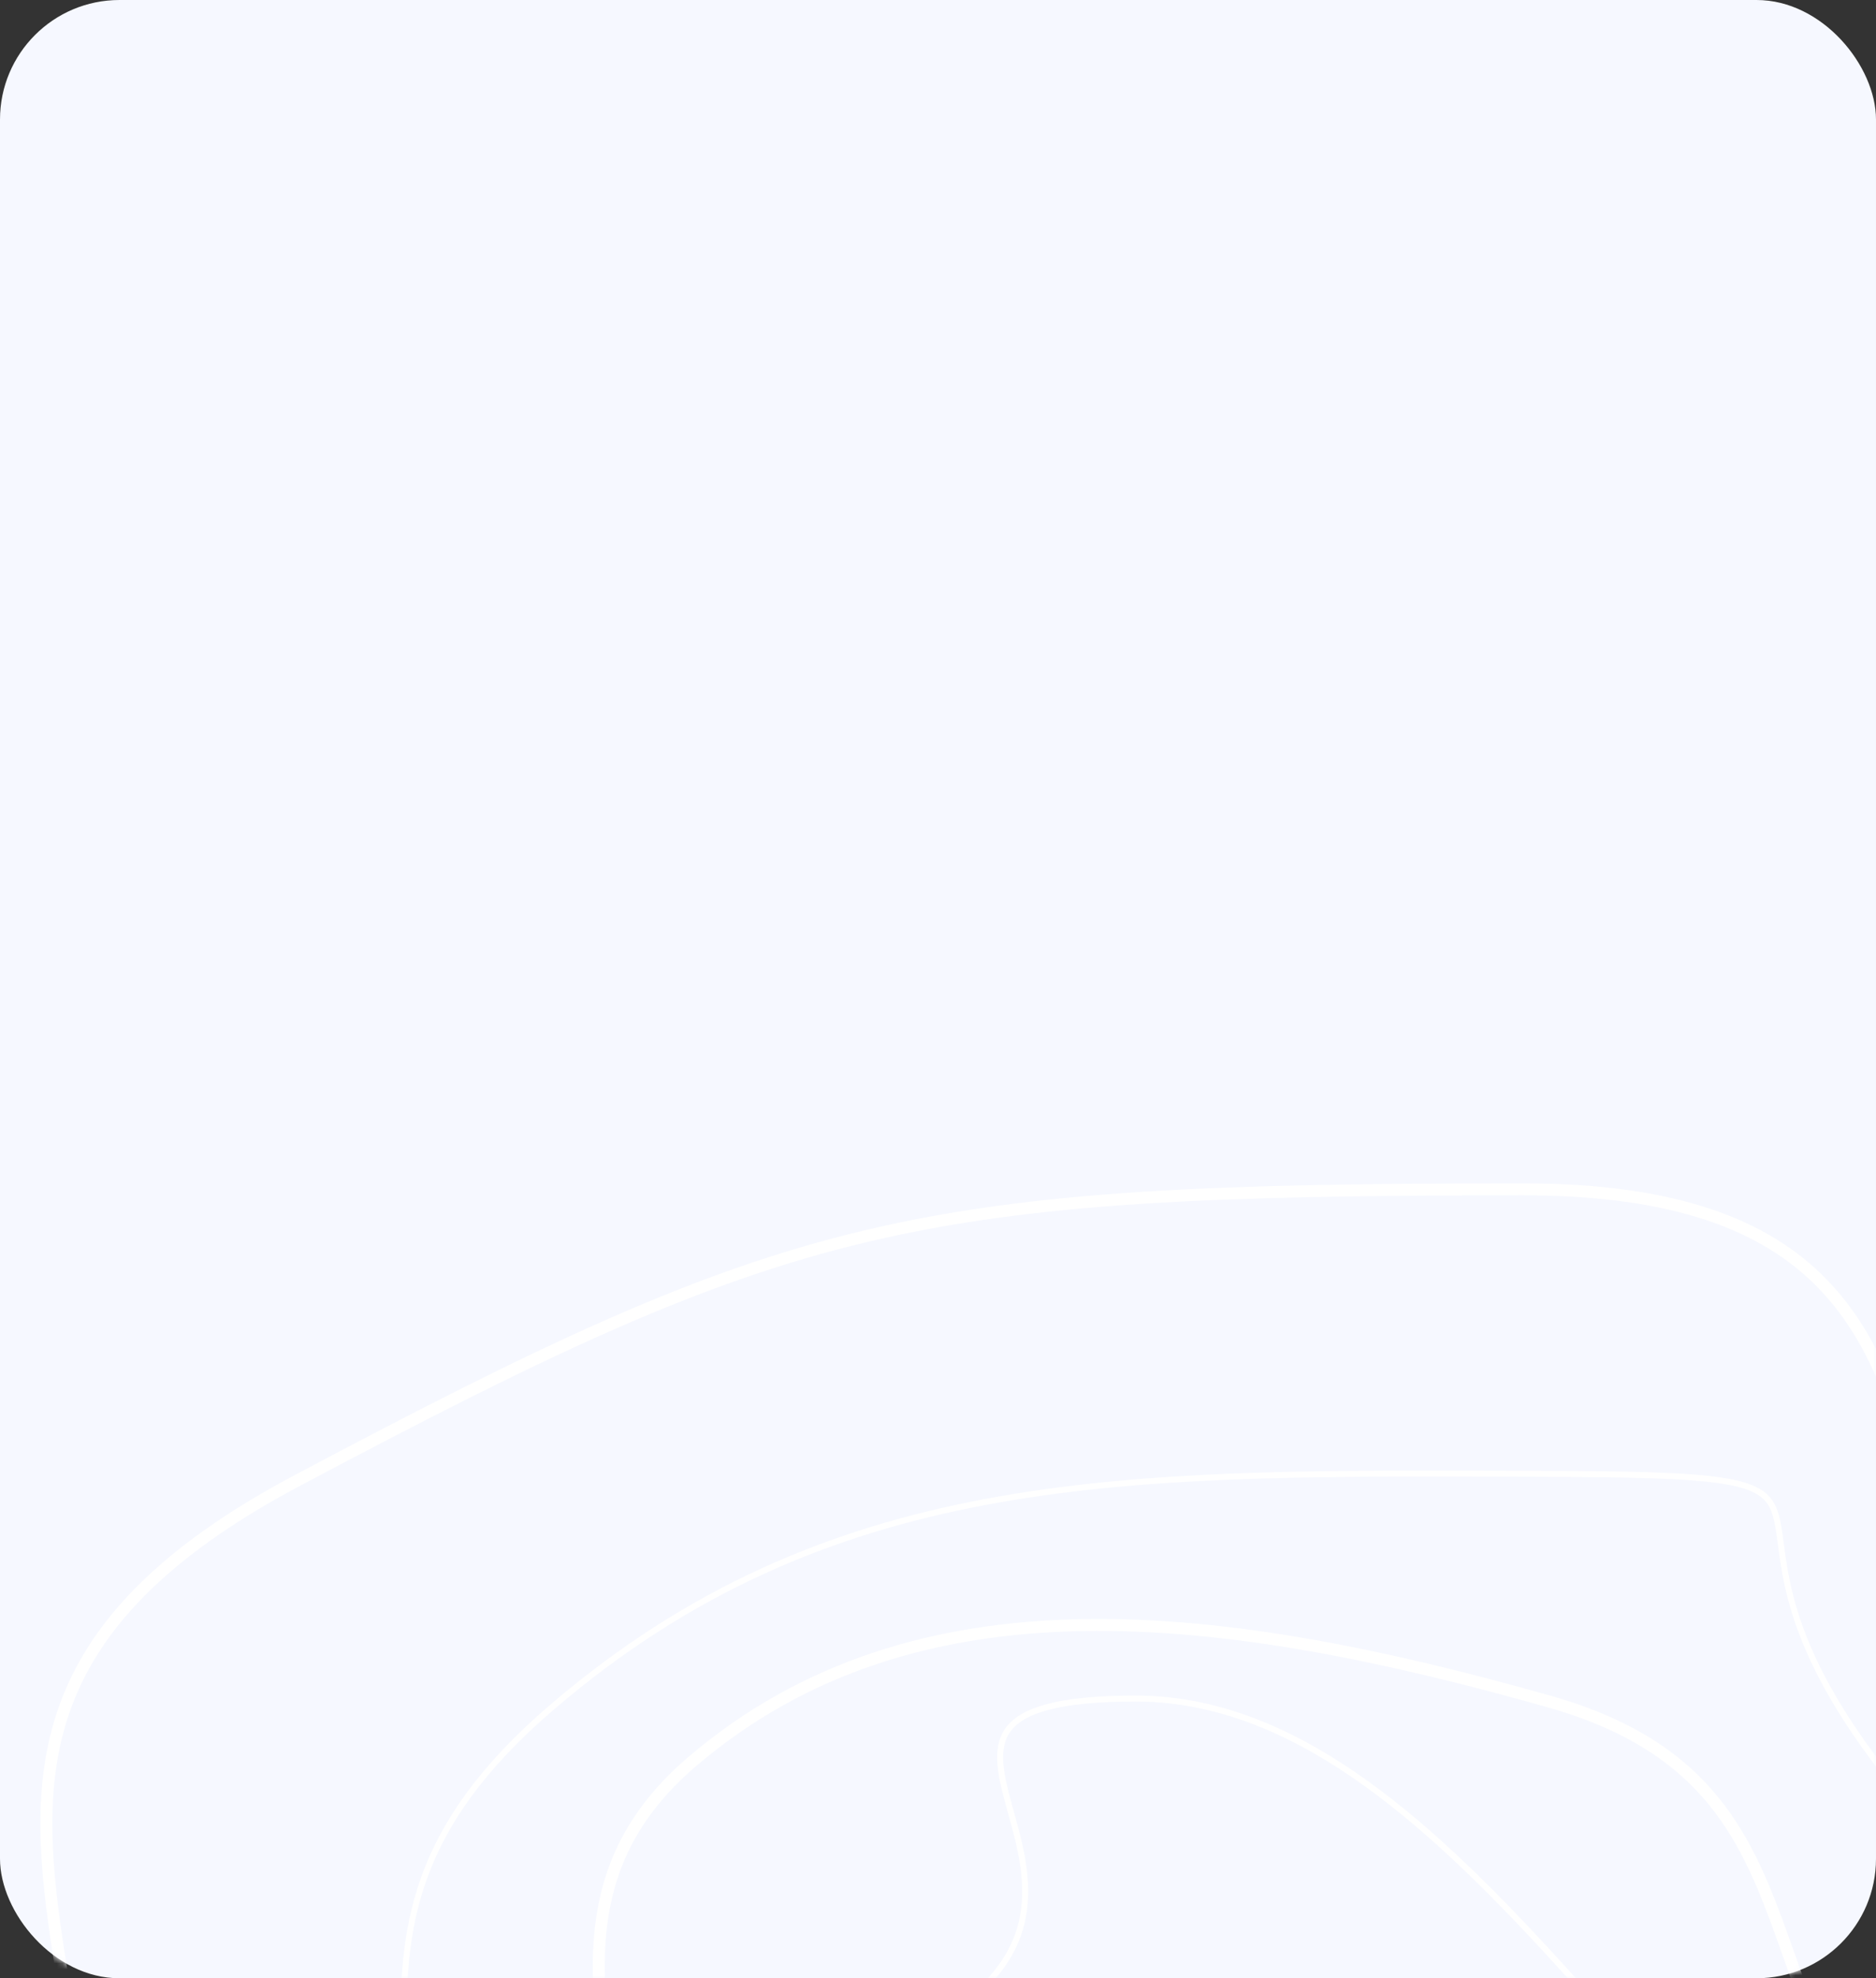 <svg width="314" height="331" viewBox="0 0 314 331" fill="none" xmlns="http://www.w3.org/2000/svg">
<rect x="0" y="0" width="314" height="331" fill="#333333" stroke="none"/>
<rect width="314" height="331" rx="20" fill="#F6F8FF"/>
<mask id="mask0" style="mask-type:alpha" maskUnits="userSpaceOnUse" x="0" y="0" width="314" height="331">
<rect width="314" height="331" rx="20" fill="#F6F8FF"/>
</mask>
<g mask="url(#mask0)">
<path d="M254.952 199C280.517 199 295.429 205.037 304.833 214.578C314.277 224.161 318.335 237.433 321.825 252.347C322.414 254.86 322.985 257.417 323.563 260.005C329.825 288.036 336.925 319.813 375.443 340.271C414.274 360.895 456.057 354.618 492.581 349.132C495.522 348.69 498.429 348.254 501.298 347.837C520.62 345.027 538.139 343.109 552.792 346.284C567.34 349.436 579.093 357.617 586.908 375.2C602.81 410.977 610.662 432.446 610.662 453.858C610.662 475.271 602.81 496.74 586.908 532.517C571.016 568.273 560.096 589.051 542.827 606.426C525.539 623.821 501.835 637.86 460.208 659.969C439.506 670.964 423.591 674.818 409.777 674.489C395.957 674.161 384.13 669.646 371.571 663.694C368.351 662.167 365.086 660.548 361.731 658.884C338.904 647.562 311.951 634.194 266.875 634.194C223.203 634.194 192.281 646.744 164.996 657.818C160.003 659.845 155.132 661.822 150.326 663.664C134.782 669.621 119.95 674.159 103.857 674.489C87.782 674.819 70.373 670.95 49.697 659.969C8.07 637.86 -15.634 623.821 -32.922 606.426C-50.191 589.051 -61.111 568.273 -77.003 532.517C-84.904 514.742 -85.578 503.006 -81.953 494.242C-78.311 485.436 -70.231 479.359 -59.898 473.14C-57.24 471.54 -54.442 469.937 -51.55 468.279C-32.064 457.114 -8.293 443.493 5.682 412.049C18.822 382.487 14.632 356.641 10.909 333.675C10.088 328.609 9.289 323.684 8.704 318.889C7.081 305.584 7.084 293.3 12.549 281.625C18.012 269.956 29.006 258.737 49.697 247.748C91.306 225.648 116.921 213.489 144.954 206.831C172.997 200.17 203.513 199 254.952 199Z" stroke="white" stroke-width="2"/>
<path d="M256.483 246.591C273.108 246.628 282.879 246.84 288.734 247.824C291.659 248.315 293.545 248.991 294.81 249.889C296.053 250.772 296.736 251.901 297.189 253.406C297.593 254.748 297.806 256.353 298.068 258.328C298.105 258.61 298.143 258.898 298.183 259.195C298.501 261.556 298.922 264.358 299.806 267.667C301.577 274.289 305.197 282.901 313.534 294.11C321.351 304.62 323.273 313.066 324.954 320.456C325.044 320.852 325.134 321.245 325.223 321.635C326.105 325.472 327.01 329.066 328.781 332.502C330.557 335.949 333.192 339.219 337.506 342.447C346.109 348.883 361.411 355.169 389.98 362.425C418.566 369.686 460.495 377.933 522.405 388.259C553.35 393.421 576.94 398.381 594.484 403.22C612.04 408.063 623.498 412.772 630.214 417.41C633.569 419.727 635.706 422.004 636.843 424.238C637.972 426.457 638.127 428.66 637.47 430.885C636.808 433.127 635.313 435.416 633.096 437.76C630.881 440.103 627.968 442.477 624.507 444.893C617.585 449.726 608.529 454.687 598.617 459.863C595.65 461.413 592.606 462.982 589.521 464.572C582.314 468.287 574.886 472.115 567.695 476.08C557.423 481.743 547.608 487.698 539.567 494.024C531.531 500.346 525.227 507.069 522.03 514.281C520.167 518.486 518.39 522.558 516.669 526.5C506.748 549.234 498.724 567.621 486.931 582.009C473.13 598.847 454.143 610.223 420.791 616.51C387.564 622.773 367.165 609.787 344.704 595.12L343.896 594.592C321.643 580.057 297.248 564.123 256.485 564.123C215.618 564.123 191.021 580.102 168.628 594.649L167.986 595.067C145.429 609.718 125.03 622.702 92.178 616.51C59.214 610.296 35.973 596.282 19.947 578.085C3.917 559.882 -4.923 537.461 -9.026 514.396C-11.069 502.912 -9.73 495.161 -6.199 488.983C-2.653 482.778 3.136 478.098 10.154 472.814C10.885 472.263 11.629 471.706 12.384 471.141C26.116 460.865 43.59 447.787 57.015 417.498C69.542 389.234 68.657 367.985 67.892 349.643C67.793 347.251 67.695 344.908 67.629 342.606C67.345 332.63 67.663 323.438 70.978 314.22C74.291 305.011 80.613 295.732 92.411 285.629C138.372 246.27 187.309 246.403 251.161 246.577C252.923 246.582 254.698 246.587 256.483 246.591Z" stroke="white"/>
<path d="M259.268 284.691C272.738 288.502 281.019 294.291 286.7 301.2C292.405 308.138 295.547 316.271 298.632 324.928C298.892 325.656 299.151 326.389 299.411 327.123C305.325 343.83 311.732 361.928 336.578 375.11C361.751 388.466 386.651 386.653 409.34 385.001C409.957 384.956 410.571 384.911 411.184 384.867C434.467 383.183 455.182 382.142 472.156 397.628C480.93 405.632 490.202 410.711 498.823 414.538C502.904 416.35 506.848 417.885 510.513 419.311L511.115 419.545C514.96 421.043 518.473 422.424 521.552 423.907C527.727 426.882 531.924 430.156 533.5 435.264C535.092 440.424 534.103 447.743 529.078 459.038C519.048 481.58 497.85 510.087 472.471 533.722C447.071 557.377 417.659 575.986 391.248 578.992C377.999 580.5 367.906 579.443 359.165 577.027C350.541 574.644 343.201 570.932 335.357 566.967L334.977 566.775C318.97 558.683 301.066 549.784 266.932 549.784C232.825 549.784 210.756 558.541 190.844 566.549L190.353 566.746C170.664 574.666 153.106 581.728 127.827 578.992C102.227 576.22 75.458 566.349 54.281 552.583C33.069 538.793 17.659 521.225 14.432 503.154C13.635 498.692 13.997 494.913 15.247 491.6C16.498 488.281 18.664 485.368 21.566 482.68C27.404 477.27 36.066 472.899 45.829 468.008L46.196 467.824C65.524 458.143 88.74 446.514 100.145 420.882C110.665 397.239 106.814 375.199 103.354 355.392C103.045 353.625 102.74 351.876 102.448 350.146C100.657 339.534 99.379 329.648 100.863 320.421C102.339 311.248 106.555 302.681 115.874 294.731C153.438 262.688 204.704 269.255 259.268 284.691Z" stroke="white" stroke-width="2"/>
<path d="M190.075 284.197C203.102 284.197 215.154 289.144 226.588 296.96C238.027 304.778 248.82 315.449 259.324 326.856C263.709 331.617 268.05 336.516 272.366 341.385C278.367 348.155 284.318 354.869 290.267 361.082C300.506 371.776 310.814 381.071 321.533 386.775C357.937 406.148 381.898 405.729 413.172 405.182C418.596 405.087 424.241 404.988 430.209 404.988C450.291 404.988 472.103 413.578 486.858 426.719C501.611 439.858 509.216 457.441 501.204 475.501C497.19 484.549 489.371 492.367 479.174 499.364C468.98 506.359 456.451 512.505 443.076 518.224C433.023 522.523 422.509 526.573 412.16 530.56C408.739 531.878 405.335 533.189 401.972 534.5C388.448 539.771 375.585 545.038 364.91 550.718C354.38 556.322 346.197 556.215 339.005 552.978C331.76 549.717 325.466 543.26 318.781 536.003C318.155 535.324 317.527 534.639 316.894 533.948C304.051 519.939 289.466 504.028 264.141 504.028C239.167 504.028 222.742 519.505 208.027 533.371C207.097 534.248 206.174 535.118 205.256 535.977C197.506 543.229 190.142 549.701 182.086 552.971C174.075 556.222 165.35 556.317 154.829 550.718C134.96 540.145 115.502 543.08 98.859 545.591C97.522 545.793 96.204 545.991 94.906 546.18C86.136 547.456 78.298 548.272 71.647 546.528C65.049 544.797 59.57 540.529 55.557 531.483C51.577 522.509 53.264 513.62 58.376 504.699C63.497 495.762 72.024 486.851 81.613 477.899C85.563 474.213 89.7 470.513 93.845 466.806C99.733 461.54 105.639 456.259 111.052 450.975C120.287 441.96 128.193 432.844 132.3 423.585C139.022 408.431 136.879 395.184 134.974 383.408C134.553 380.811 134.145 378.285 133.845 375.826C133.015 369.002 133.016 362.701 135.814 356.711C138.611 350.725 144.24 344.971 154.829 339.336C165.569 333.62 169.946 327.229 171.192 320.804C172.38 314.681 170.697 308.614 169.226 303.31C169.166 303.093 169.106 302.878 169.047 302.664C168.286 299.914 167.621 297.396 167.444 295.147C167.267 292.907 167.581 290.998 168.718 289.428C169.859 287.854 171.888 286.54 175.314 285.622C178.741 284.704 183.515 284.197 190.075 284.197Z" stroke="white"/>
</g>
</svg>
